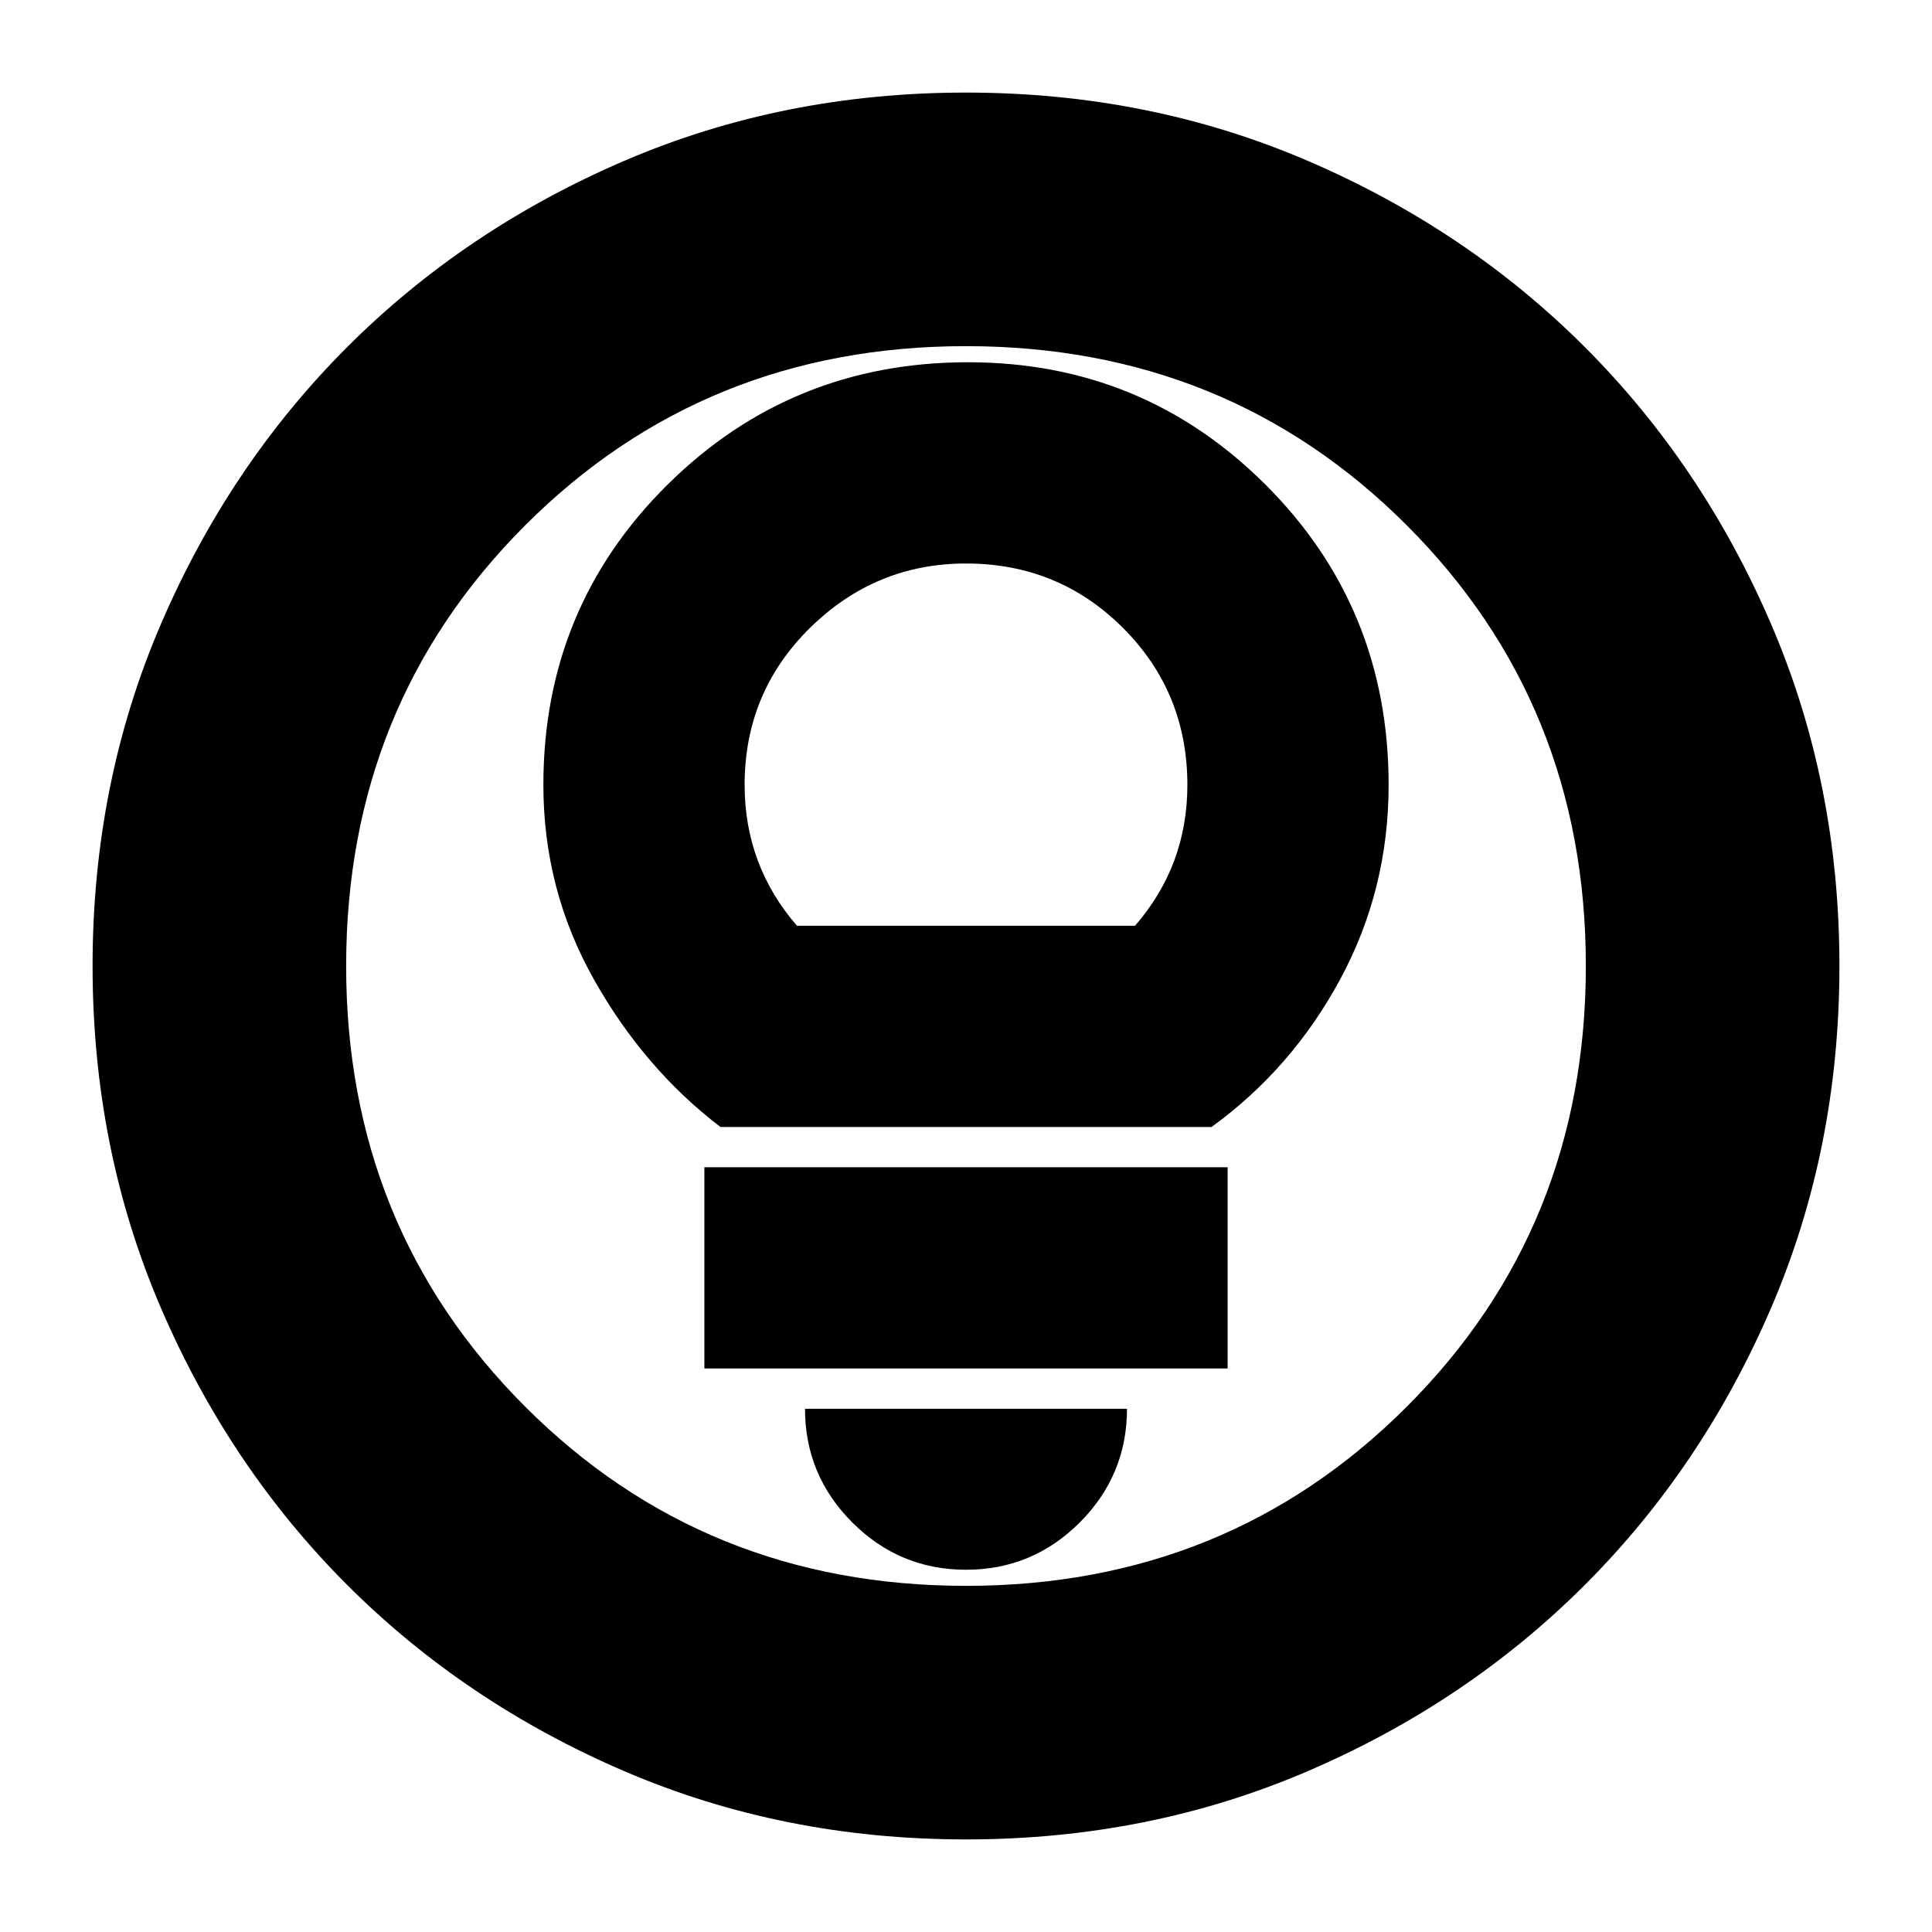 <svg xmlns="http://www.w3.org/2000/svg" height="24" width="24"><path d="M12 19.5q.825 0 1.413-.587Q14 18.325 14 17.5h-4q0 .825.588 1.413.587.587 1.412.587ZM8.75 17h6.5v-2.5h-6.5Zm.2-3h6.1q1-.725 1.6-1.838.6-1.112.6-2.412 0-2.2-1.525-3.725t-3.7-1.525q-2.2 0-3.737 1.525Q6.75 7.55 6.75 9.75q0 1.3.625 2.412Q8 13.275 8.95 14Zm.95-2.5q-.325-.375-.487-.812-.163-.438-.163-.938 0-1.15.812-1.95Q10.875 7 12 7q1.15 0 1.95.8t.8 1.95q0 .5-.162.938-.163.437-.488.812ZM12 22.85q-2.275 0-4.25-.85t-3.438-2.312Q2.85 18.225 2 16.25q-.85-1.975-.85-4.25T2 7.75q.85-1.975 2.312-3.438Q5.775 2.85 7.75 2q1.975-.85 4.25-.85t4.25.85q1.975.85 3.438 2.312Q21.15 5.775 22 7.75q.85 1.975.85 4.25T22 16.25q-.85 1.975-2.312 3.438Q18.225 21.15 16.25 22q-1.975.85-4.25.85Zm0-3.15q3.25 0 5.475-2.225Q19.7 15.25 19.7 12q0-3.25-2.225-5.475Q15.25 4.3 12 4.3q-3.25 0-5.475 2.225Q4.3 8.75 4.3 12q0 3.25 2.225 5.475Q8.75 19.7 12 19.7Zm0-7.7Z"/></svg>
